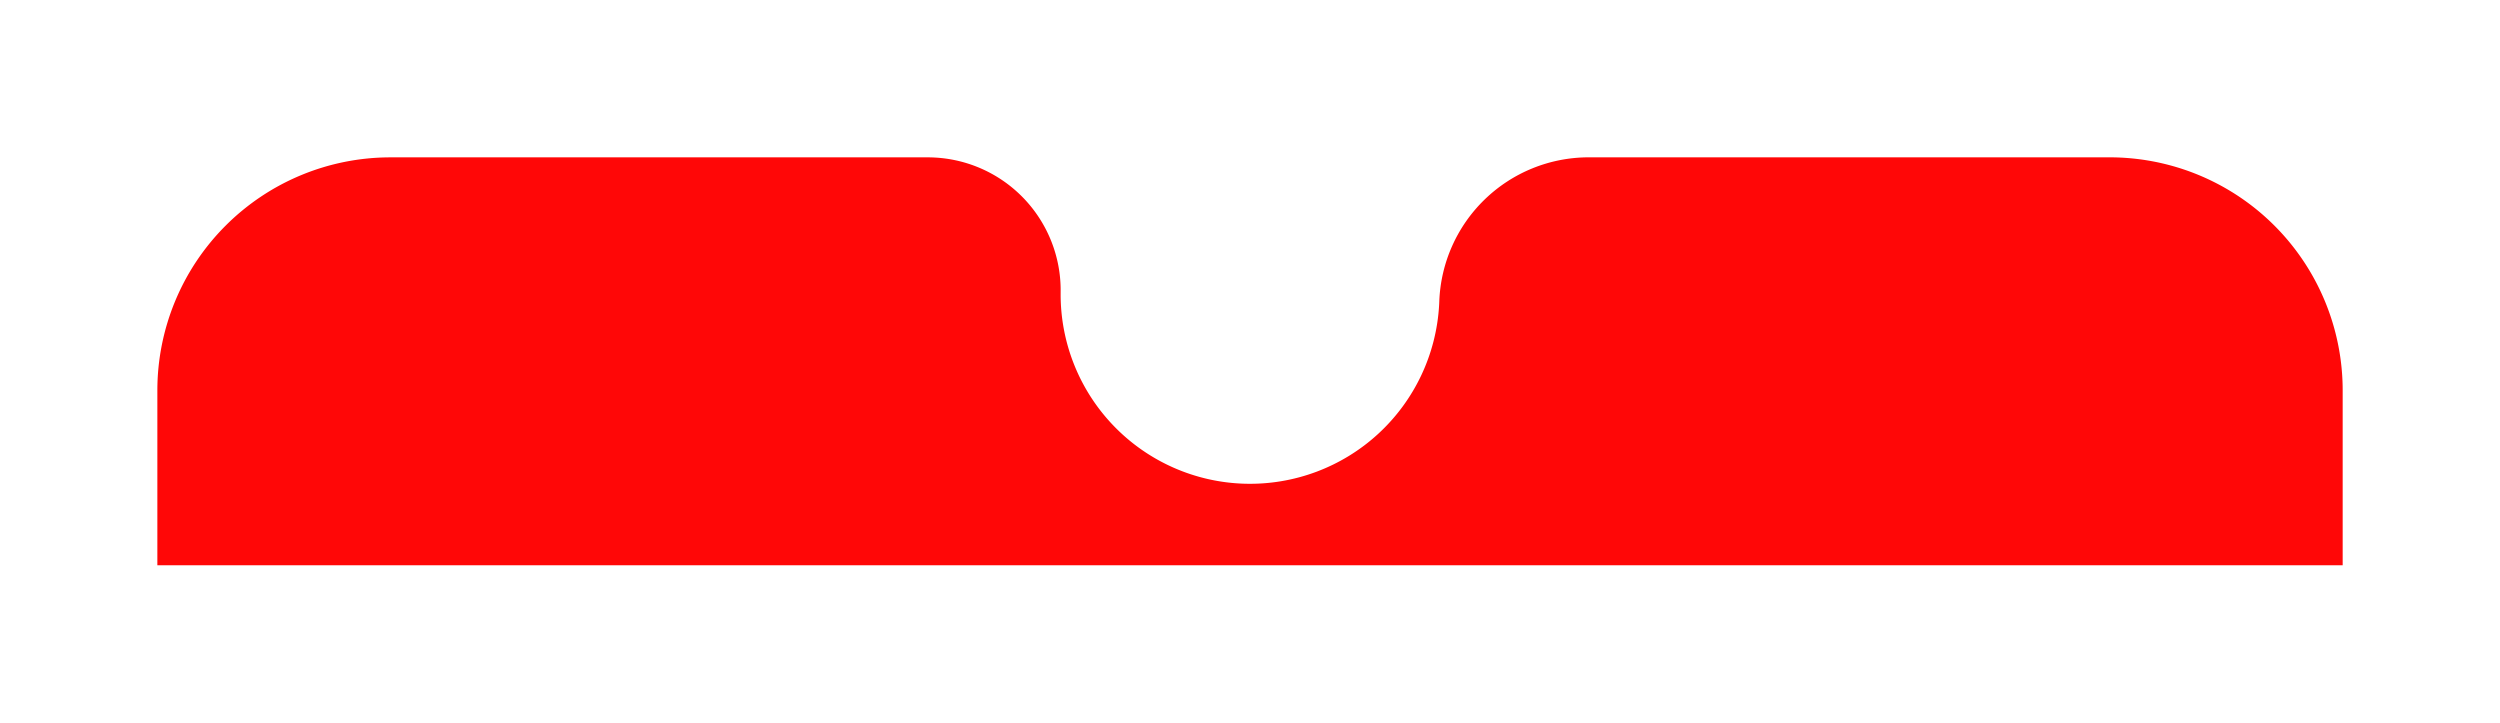 <svg xmlns="http://www.w3.org/2000/svg" xmlns:xlink="http://www.w3.org/1999/xlink" width="429" height="124" viewBox="0 0 429 124">
  <defs>
    <filter id="Path_2499" x="0" y="0" width="429" height="124" filterUnits="userSpaceOnUse">
      <feOffset dy="3" input="SourceAlpha"/>
      <feGaussianBlur stdDeviation="9" result="blur"/>
      <feFlood flood-opacity="0.078"/>
      <feComposite operator="in" in2="blur"/>
      <feComposite in="SourceGraphic"/>
    </filter>
  </defs>
  <g transform="matrix(1, 0, 0, 1, 0, 0)" filter="url(#Path_2499)">
    <path id="Path_2499-2" data-name="Path 2499" d="M1107.423,504.038h-89.439A25.667,25.667,0,0,0,992.4,528.832c-.007.17-.015.34-.024.511a32.5,32.5,0,0,1-64.951-1.8c0-.092,0-.184,0-.277a22.809,22.809,0,0,0-22.686-23.223H812.423a40,40,0,0,0-40,40v30h375v-30A40,40,0,0,0,1107.423,504.038Z" transform="translate(-745.42 -480.04)" fill="red" opacity="0.97"/>
  </g>
</svg>

